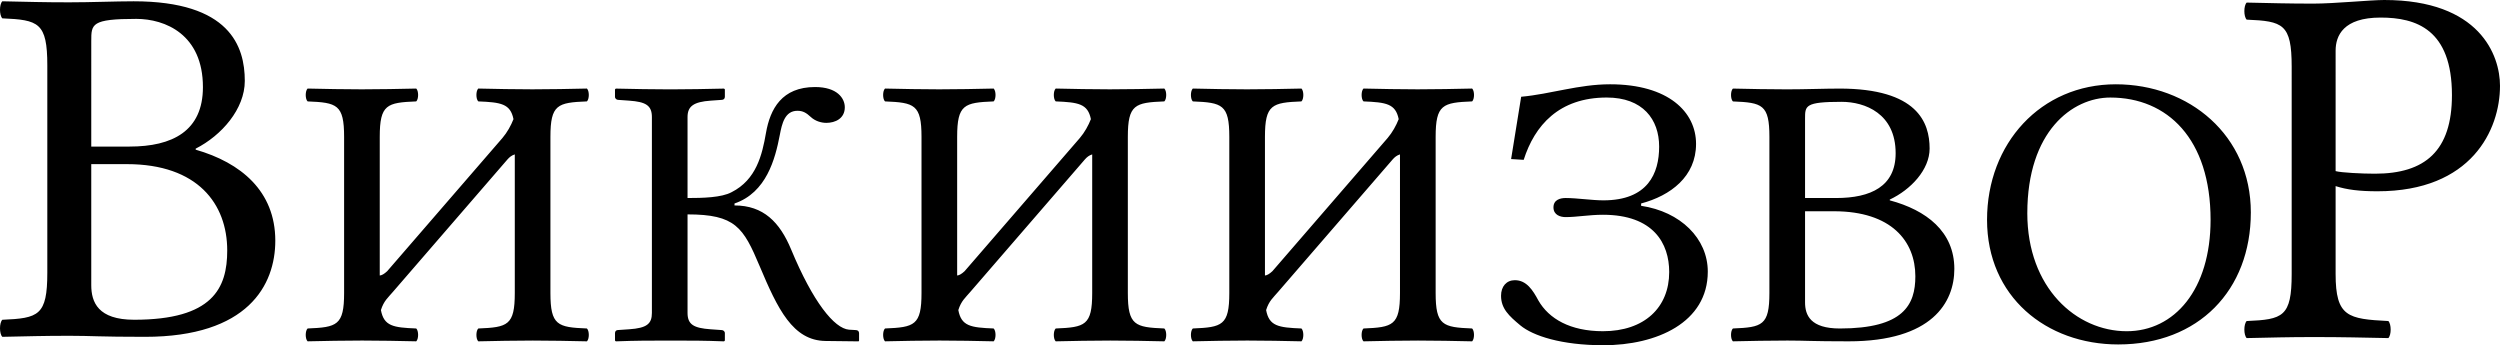 <?xml version="1.0" encoding="UTF-8" standalone="no"?>
<svg
   xmlns:dc="http://purl.org/dc/elements/1.1/"
   xmlns:cc="http://creativecommons.org/ns#"
   xmlns:rdf="http://www.w3.org/1999/02/22-rdf-syntax-ns#"
   xmlns:svg="http://www.w3.org/2000/svg"
   xmlns="http://www.w3.org/2000/svg"
   xml:space="preserve"
   id="svg1325"
   viewBox="0 0 391.03 54"
   height="54"
   width="391.03"
   version="1.0">
<defs
   id="defs3" />

<g
   id="g3126"
   transform="translate(-9.485,-454.438)">
	
</g>


<path
   id="path29"
   d="m 91.801,51.379 c 0.394,0.365 0.394,1.645 0,2.01 -3.279,-0.061 -5.181,-0.121 -8.462,-0.121 -3.345,0 -5.313,0.062 -8.527,0.121 -0.393,-0.365 -0.393,-1.645 0,-2.01 4.592,-0.183 5.707,-0.487 5.707,-5.544 V 24.149 c -0.492,0.152 -0.827,0.426 -1.148,0.792 L 61.458,45.652 c -0.768,0.907 -1.424,1.4 -1.877,2.845 0.466,2.515 1.928,2.74 5.523,2.88 0.393,0.365 0.393,1.645 0,2.01 -3.279,-0.061 -5.183,-0.121 -8.462,-0.121 -3.345,0 -5.313,0.062 -8.527,0.121 -0.394,-0.365 -0.394,-1.645 0,-2.01 4.592,-0.183 5.707,-0.487 5.707,-5.544 V 21.405 c 0,-5.056 -1.115,-5.36 -5.707,-5.544 -0.394,-0.365 -0.394,-1.645 0,-2.01 3.279,0.062 5.181,0.121 8.462,0.121 3.345,0 5.313,-0.061 8.527,-0.121 0.393,0.365 0.393,1.645 0,2.01 -4.592,0.183 -5.707,0.488 -5.707,5.544 v 21.687 c 0.302,-0.019 0.682,-0.226 1.161,-0.67 l 18.025,-20.834 c 0.741,-0.866 1.351,-1.969 1.732,-2.955 -0.485,-2.412 -1.962,-2.632 -5.504,-2.773 -0.393,-0.365 -0.393,-1.645 0,-2.01 3.279,0.062 5.183,0.121 8.462,0.121 3.345,0 5.313,-0.061 8.527,-0.121 0.394,0.365 0.394,1.645 0,2.01 -4.592,0.183 -5.707,0.488 -5.707,5.544 v 24.427 c 0.002,5.06 1.117,5.363 5.708,5.546 z m 4.391,0.732 c 0,-0.304 0.197,-0.488 0.459,-0.488 l 1.771,-0.121 c 2.755,-0.189 3.542,-0.853 3.542,-2.558 V 18.302 c 0,-1.827 -0.984,-2.375 -3.542,-2.558 l -1.706,-0.121 c -0.262,0 -0.524,-0.183 -0.524,-0.487 v -1.158 l 0.131,-0.121 c 3.279,0.062 5.248,0.121 8.527,0.121 3.279,0 5.181,-0.061 8.397,-0.121 l 0.131,0.121 v 1.158 c 0,0.304 -0.197,0.487 -0.524,0.487 l -1.706,0.121 c -2.623,0.189 -3.608,0.853 -3.608,2.558 v 12.671 c 2.362,0 5.313,-0.062 6.887,-0.913 3.87,-1.95 4.788,-5.849 5.379,-9.259 0.656,-3.777 2.493,-7.188 7.675,-7.188 3.477,0 4.657,1.766 4.657,3.167 0,1.766 -1.509,2.437 -2.886,2.437 -0.852,0 -1.771,-0.304 -2.427,-0.913 -0.722,-0.67 -1.247,-0.975 -2.099,-0.975 -1.967,0 -2.42,2.01 -2.755,3.777 -0.722,3.777 -2.099,9.015 -7.085,10.722 v 0.304 c 4.527,0 7.085,2.62 8.856,6.884 3.417,8.224 6.756,12.366 9.052,12.549 l 1.05,0.061 c 0.328,0 0.524,0.183 0.524,0.488 v 1.157 l -0.066,0.121 -5.181,-0.061 c -5.116,-0.062 -7.478,-4.995 -10.298,-11.696 -2.565,-6.092 -3.805,-8.102 -11.283,-8.102 v 15.412 c 0,1.828 0.984,2.37 3.608,2.558 l 1.706,0.121 c 0.263,0 0.524,0.183 0.524,0.488 v 1.157 l -0.131,0.121 c -3.149,-0.121 -5.051,-0.121 -8.33,-0.121 -3.279,0 -5.379,0 -8.592,0.121 l -0.131,-0.121 v -1.159 z m 85.924,-0.732 c 0.394,0.365 0.394,1.645 0,2.01 -3.279,-0.061 -5.181,-0.121 -8.462,-0.121 -3.345,0 -5.313,0.062 -8.528,0.121 -0.394,-0.365 -0.394,-1.645 0,-2.01 4.592,-0.183 5.707,-0.487 5.707,-5.544 V 24.149 c -0.492,0.152 -0.827,0.426 -1.148,0.792 l -17.914,20.711 c -0.768,0.907 -1.424,1.4 -1.877,2.845 0.466,2.515 1.928,2.74 5.523,2.88 0.394,0.365 0.394,1.645 0,2.01 -3.28,-0.061 -5.183,-0.121 -8.462,-0.121 -3.345,0 -5.313,0.062 -8.527,0.121 -0.394,-0.365 -0.394,-1.645 0,-2.01 4.592,-0.183 5.707,-0.487 5.707,-5.544 V 21.405 c 0,-5.056 -1.115,-5.36 -5.707,-5.544 -0.394,-0.365 -0.394,-1.645 0,-2.01 3.279,0.062 5.181,0.121 8.462,0.121 3.345,0 5.313,-0.061 8.528,-0.121 0.394,0.365 0.394,1.645 0,2.01 -4.592,0.183 -5.707,0.488 -5.707,5.544 v 21.687 c 0.302,-0.019 0.682,-0.226 1.161,-0.67 l 18.025,-20.834 c 0.741,-0.866 1.351,-1.969 1.732,-2.955 -0.485,-2.412 -1.962,-2.632 -5.504,-2.773 -0.394,-0.365 -0.394,-1.645 0,-2.01 3.28,0.062 5.183,0.121 8.462,0.121 3.345,0 5.313,-0.061 8.527,-0.121 0.394,0.365 0.394,1.645 0,2.01 -4.592,0.183 -5.707,0.488 -5.707,5.544 v 24.427 c 0.001,5.06 1.116,5.363 5.708,5.546 z m 48.141,0 c 0.393,0.365 0.393,1.645 0,2.01 -3.28,-0.061 -5.183,-0.121 -8.462,-0.121 -3.345,0 -5.313,0.062 -8.528,0.121 -0.394,-0.365 -0.394,-1.645 0,-2.01 4.592,-0.183 5.707,-0.487 5.707,-5.544 V 24.149 c -0.492,0.152 -0.827,0.426 -1.148,0.792 l -17.914,20.711 c -0.767,0.907 -1.424,1.4 -1.875,2.845 0.465,2.515 1.928,2.74 5.523,2.88 0.394,0.365 0.394,1.645 0,2.01 -3.28,-0.061 -5.181,-0.121 -8.462,-0.121 -3.345,0 -5.313,0.062 -8.527,0.121 -0.394,-0.365 -0.394,-1.645 0,-2.01 4.591,-0.183 5.707,-0.487 5.707,-5.544 V 21.405 c 0,-5.056 -1.115,-5.36 -5.707,-5.544 -0.394,-0.365 -0.394,-1.645 0,-2.01 3.279,0.062 5.183,0.121 8.462,0.121 3.345,0 5.313,-0.061 8.528,-0.121 0.394,0.365 0.394,1.645 0,2.01 -4.592,0.183 -5.707,0.488 -5.707,5.544 v 21.687 c 0.302,-0.019 0.682,-0.226 1.161,-0.67 l 18.025,-20.834 c 0.741,-0.866 1.351,-1.969 1.732,-2.955 -0.485,-2.412 -1.961,-2.632 -5.503,-2.773 -0.394,-0.365 -0.394,-1.645 0,-2.01 3.28,0.062 5.181,0.121 8.462,0.121 3.345,0 5.313,-0.061 8.528,-0.121 0.393,0.365 0.393,1.645 0,2.01 -4.592,0.183 -5.707,0.488 -5.707,5.544 v 24.427 c -0.002,5.06 1.113,5.363 5.705,5.546 z m 6.687,-7.553 c 1.836,0 2.82,1.583 3.673,3.168 1.64,2.862 4.985,4.812 10.101,4.812 6.494,0 10.364,-3.716 10.364,-9.259 0,-4.447 -2.428,-8.956 -10.364,-8.956 -2.165,0 -4.066,0.366 -5.837,0.366 -0.787,0 -1.902,-0.304 -1.902,-1.523 0,-1.218 1.115,-1.462 1.902,-1.462 1.771,0 4.133,0.365 5.904,0.365 6.952,0 8.724,-4.203 8.724,-8.406 0,-4.265 -2.558,-7.676 -8.199,-7.676 -7.478,0 -11.283,4.385 -12.987,9.746 l -1.969,-0.121 1.574,-9.746 c 4.656,-0.427 8.986,-1.95 13.906,-1.95 9.118,0 13.448,4.326 13.448,9.321 0,5.117 -4.001,8.102 -8.593,9.321 v 0.365 c 6.165,0.913 10.429,5.117 10.429,10.294 0,7.98 -8.002,11.514 -16.333,11.514 -6.559,0 -11.014,-1.469 -12.987,-3.107 -1.764,-1.469 -3.017,-2.62 -3.017,-4.63 -0.001,-1.462 0.85,-2.437 2.163,-2.437 z M 287.711,13.854 c 12.2,0 14.104,5.301 14.104,9.381 0,3.308 -2.946,6.434 -6.233,7.98 v 0.121 c 5.707,1.523 10.101,4.874 10.101,10.721 0,5.239 -3.477,11.331 -16.529,11.331 -5.838,0 -6.757,-0.121 -9.577,-0.121 -3.345,0 -5.313,0.062 -8.528,0.121 -0.393,-0.365 -0.393,-1.645 0,-2.01 4.592,-0.183 5.707,-0.487 5.707,-5.544 V 21.408 c 0,-5.056 -1.115,-5.36 -5.707,-5.544 -0.393,-0.365 -0.393,-1.645 0,-2.01 3.28,0.062 5.183,0.121 8.462,0.121 2.821,0.002 5.905,-0.12 8.2,-0.12 z m -5.379,17.119 h 4.854 c 5.445,0 9.315,-1.828 9.315,-7.005 0,-6.213 -4.79,-8.041 -8.462,-8.041 -5.707,0 -5.707,0.609 -5.707,2.619 z m 0,16.325 c 0,2.01 0.853,4.082 5.445,4.082 9.97,0 11.807,-3.716 11.807,-8.163 0,-5.482 -3.738,-10.174 -12.726,-10.174 h -4.526 v 14.255 z m 48.996,6.578 c -11.282,0 -20.53,-7.493 -20.53,-19.493 0,-11.94 8.397,-21.199 20.139,-21.199 11.479,0 21.121,7.98 21.121,20.042 -0.001,12.182 -8.199,20.649 -20.729,20.649 z M 317.095,33.348 c 0,11.696 7.675,18.459 15.547,18.459 7.477,0 13.119,-6.519 13.119,-17.423 0,-12.67 -6.757,-19.127 -15.677,-19.127 -5.97,-10e-4 -12.988,5.298 -12.988,18.091 z M 20.904,0.202 c 15.04,0 17.385,7.036 17.385,12.453 0,4.391 -3.631,8.539 -7.682,10.593 v 0.163 c 7.036,2.021 12.453,6.468 12.453,14.232 0,6.954 -4.285,15.04 -20.378,15.04 -7.196,0 -8.329,-0.162 -11.806,-0.162 -4.124,0 -6.55,0.081 -10.512,0.162 -0.485,-0.485 -0.485,-2.182 0,-2.668 5.661,-0.243 7.036,-0.647 7.036,-7.359 V 10.229 c 0,-6.712 -1.375,-7.116 -7.036,-7.359 -0.485,-0.485 -0.485,-2.183 0,-2.668 4.043,0.081 6.388,0.162 10.431,0.162 3.479,0 7.279,-0.162 10.109,-0.162 z m -6.63,22.723 h 5.983 c 6.712,0 11.483,-2.426 11.483,-9.298 0,-8.248 -5.902,-10.674 -10.431,-10.674 -7.034,0 -7.034,0.809 -7.034,3.477 z m 0,21.67 c 0,2.668 1.051,5.417 6.711,5.417 12.291,0 14.555,-4.933 14.555,-10.835 0,-7.277 -4.609,-13.504 -15.687,-13.504 H 14.274 Z M 351.408,3.072 c -0.485,-0.485 -0.485,-2.183 0,-2.668 4.045,0.081 6.389,0.162 10.431,0.162 3.235,0 8.977,-0.566 11.078,-0.566 14.96,0 18.113,8.653 18.113,13.423 0,6.874 -4.446,16.496 -19.163,16.496 -2.83,0 -4.77,-0.243 -6.549,-0.809 v 13.745 c 0,6.712 1.939,7.036 8.247,7.359 0.485,0.486 0.485,2.183 0,2.668 -4.043,-0.08 -7.115,-0.162 -11.644,-0.162 -4.124,0 -6.549,0.081 -10.512,0.162 -0.485,-0.485 -0.485,-2.182 0,-2.668 5.661,-0.243 7.037,-0.647 7.037,-7.359 V 10.431 c -10e-4,-6.712 -1.377,-7.116 -7.038,-7.359 z M 365.318,26.765 c 0.888,0.243 4.124,0.404 6.146,0.404 7.843,0 12.049,-3.558 12.049,-12.291 0,-10.27 -5.58,-12.129 -11.16,-12.129 -5.822,0 -7.034,2.831 -7.034,5.175 z" />
</svg>
